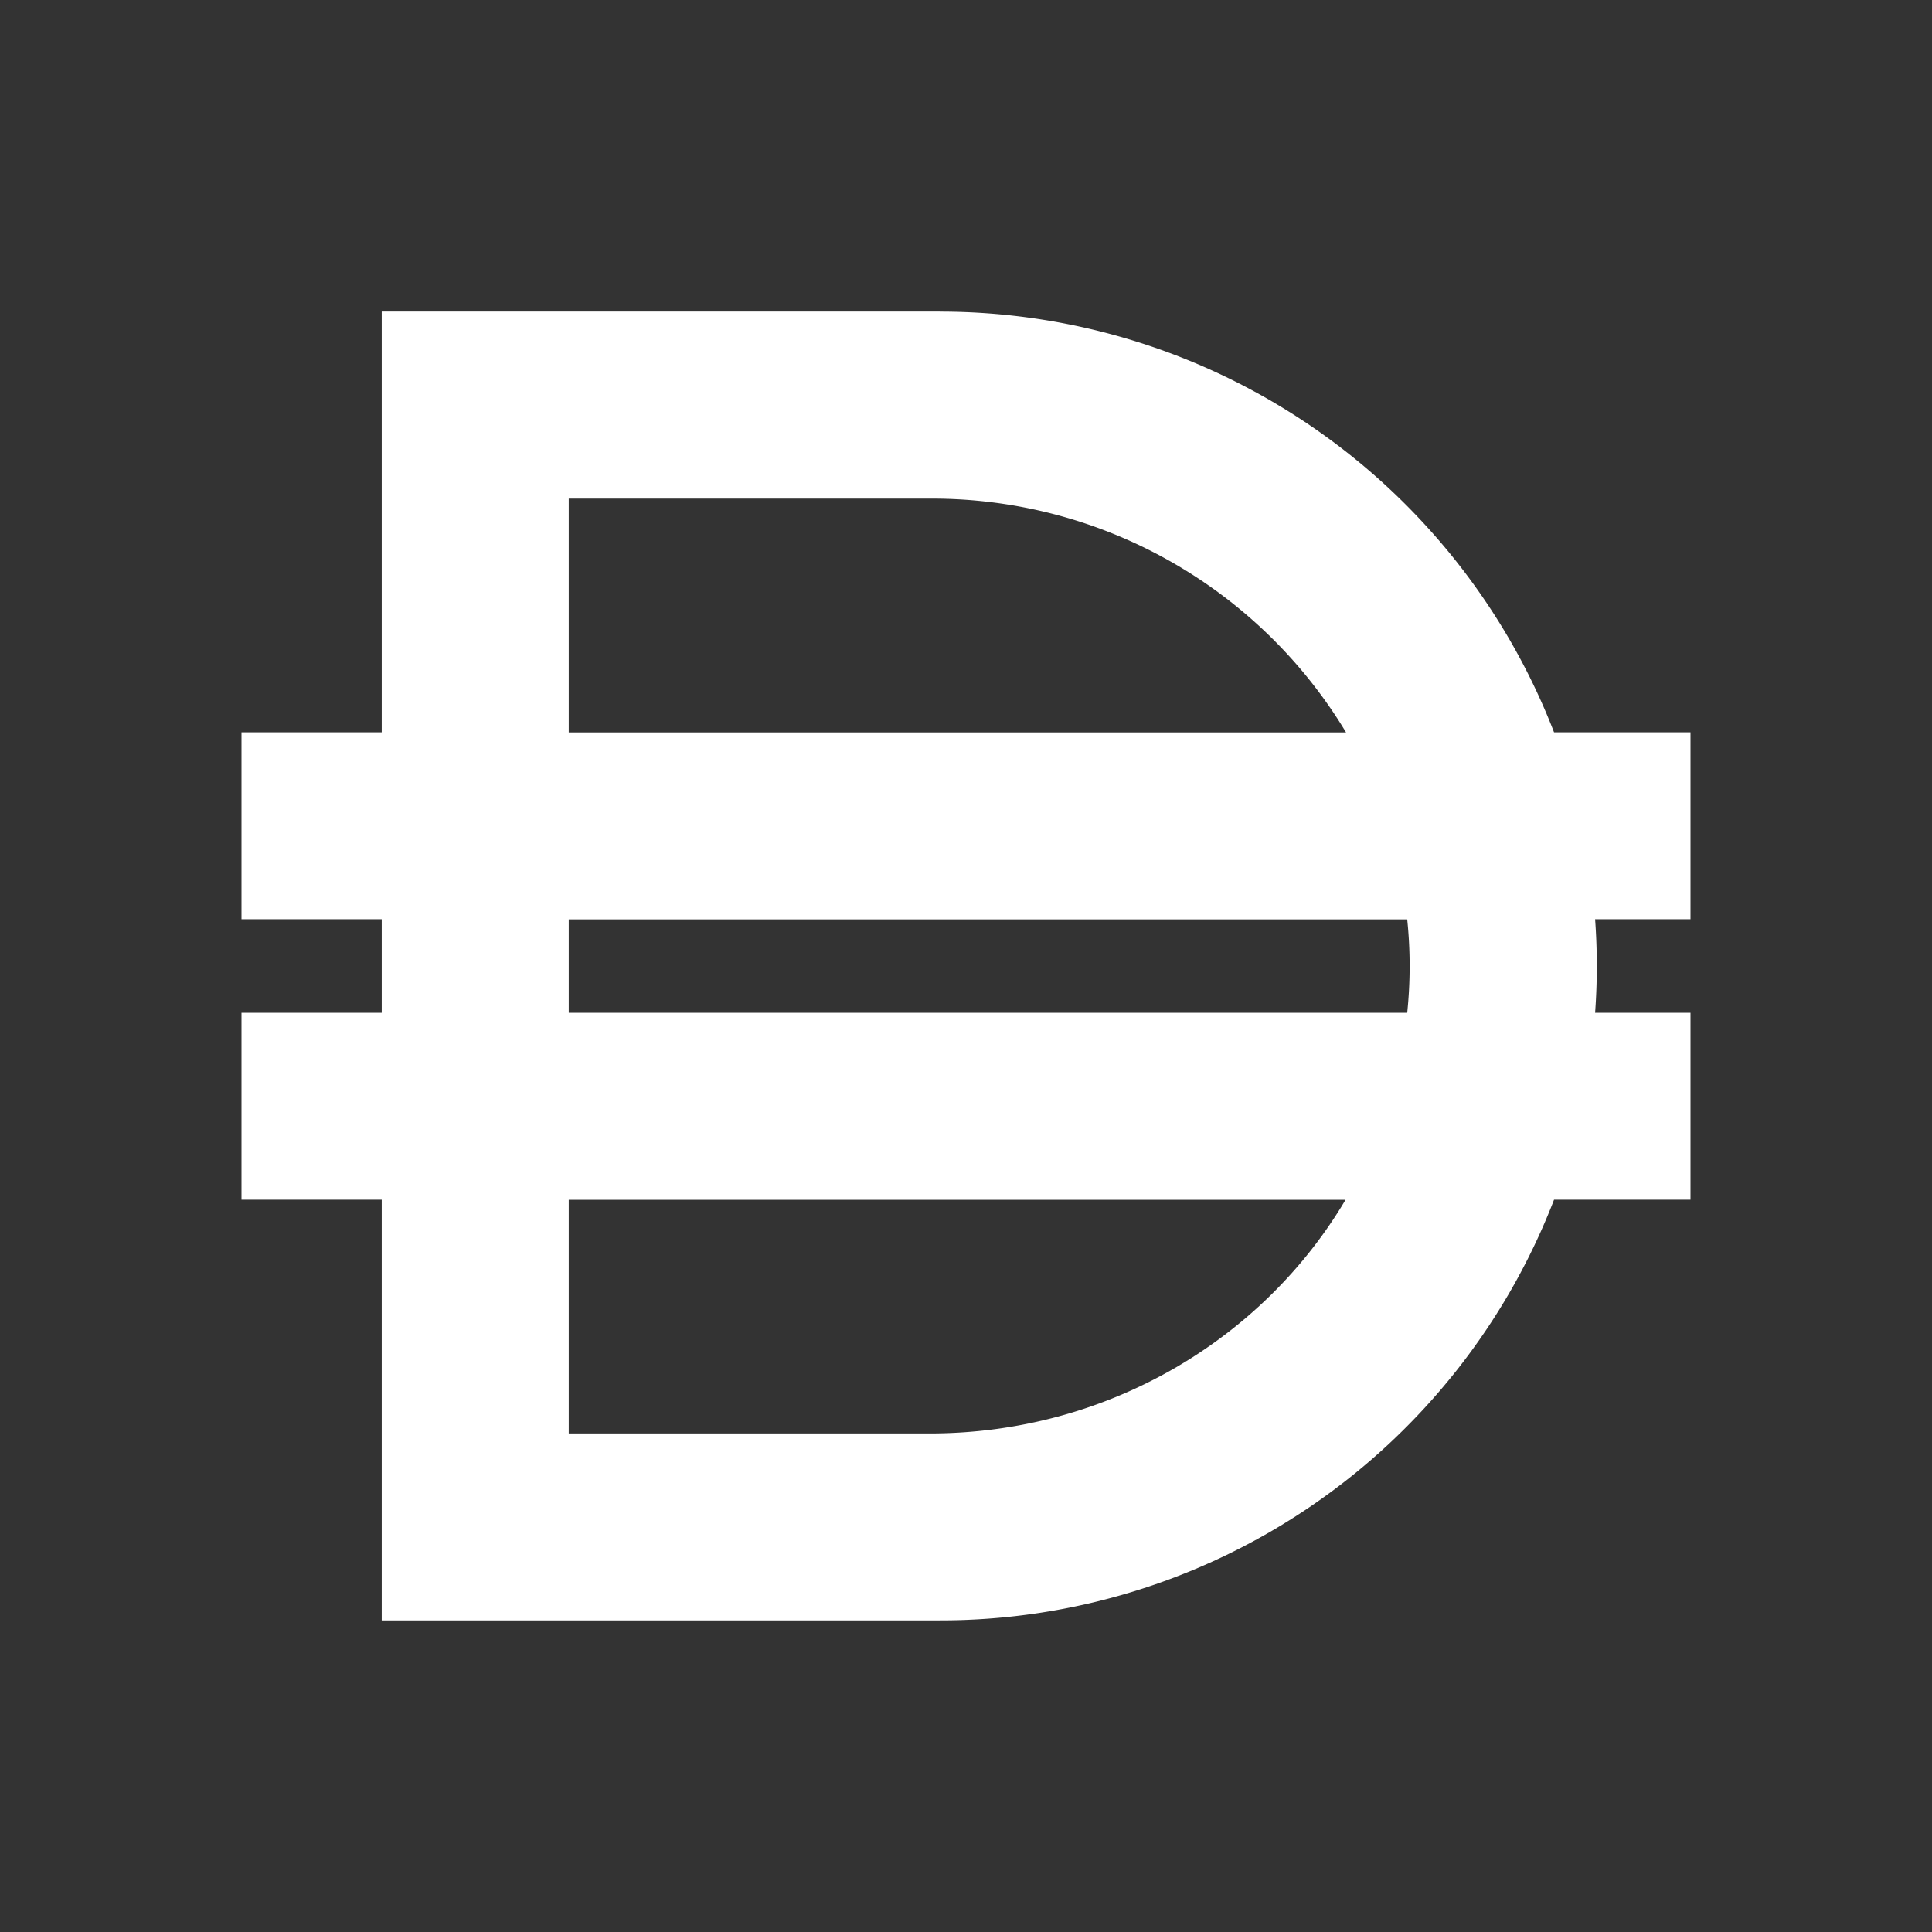 <svg xmlns="http://www.w3.org/2000/svg" width="24" height="24" fill="none" viewBox="0 0 24 24">
    <rect x="0" y="0" width="24" height="24" fill="#333333" stroke="none"/>
    <path fill="#fff" fill-rule="evenodd" d="M11.675 3.87H4.742v5.227H3v2.322h1.742v1.162H3v2.322h1.742v5.226h6.933a8.17 8.17 0 0 0 7.63-5.226H21v-2.322h-1.185a8 8 0 0 0 0-1.162H21V9.097h-1.695a8.18 8.18 0 0 0-7.63-5.226m5.806 8.71q.06-.58 0-1.16H7.065v1.16h10.422zM7.065 14.904v2.903h4.482c2.207 0 4.14-1.167 5.168-2.903zm0-5.806h9.656a6 6 0 0 0-5.168-2.904H7.065z" clip-rule="evenodd"/>
</svg>
